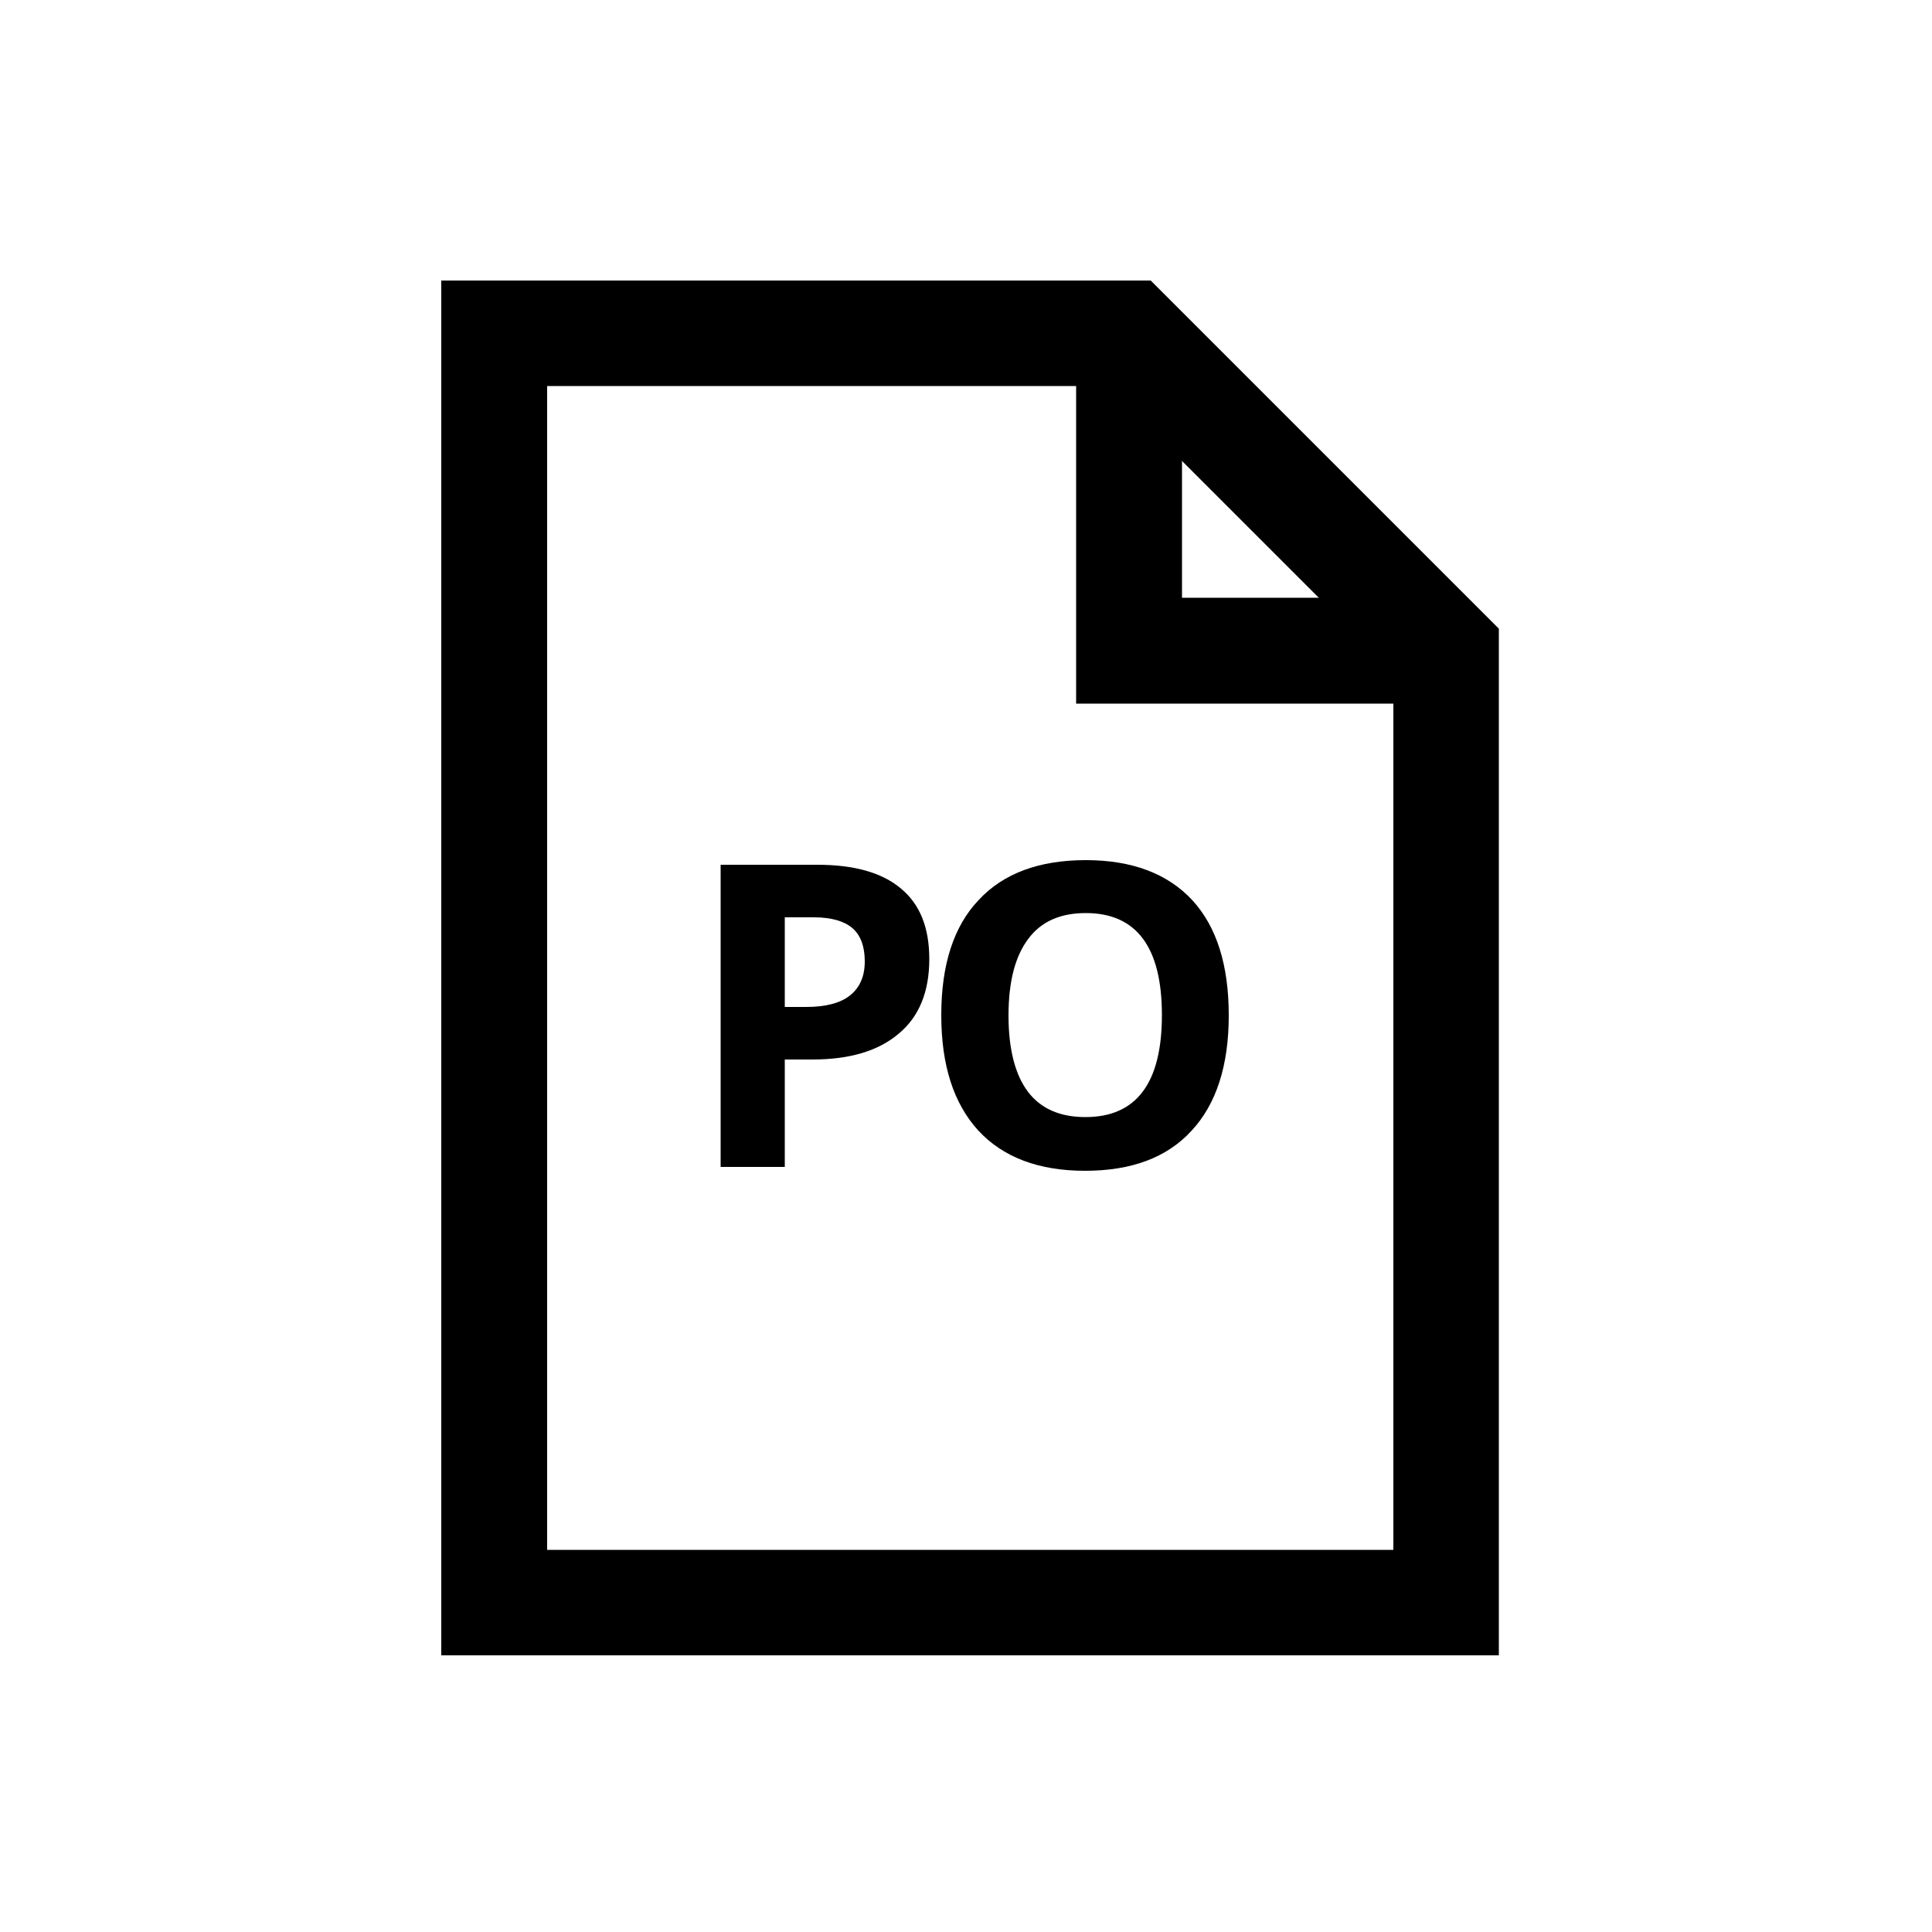 <?xml version="1.0" ?><svg enable-background="new 0 0 500 500" id="Layer_1" version="1.1" viewBox="0 0 500 500" xml:space="preserve" xmlns="http://www.w3.org/2000/svg" xmlns:xlink="http://www.w3.org/1999/xlink"><g><g><path d="M388,428.4H114.2V72.6h183.6l90.1,90.1V428.4z M141.6,401.1h219V174l-74.1-74.1H141.6V401.1z"/></g><g><polygon points="374.3,182.1 278.5,182.1 278.5,86.2 305.9,86.2 305.9,154.7 374.3,154.7   "/></g><g><path d="M240.5,248.2c0,8.4-2.6,14.9-7.9,19.3c-5.3,4.5-12.7,6.7-22.4,6.7h-7.1V302h-16.6v-78.2h25c9.5,0,16.7,2,21.6,6.1    C238.1,234,240.5,240.1,240.5,248.2z M203.1,260.6h5.5c5.1,0,8.9-1,11.4-3s3.8-4.9,3.8-8.8c0-3.9-1.1-6.8-3.2-8.6s-5.4-2.8-10-2.8    h-7.5V260.6z"/><path d="M318,262.8c0,12.9-3.2,22.9-9.6,29.8c-6.4,7-15.6,10.4-27.6,10.4s-21.2-3.5-27.6-10.4c-6.4-7-9.6-16.9-9.6-29.9    c0-13,3.2-23,9.7-29.8c6.4-6.9,15.7-10.3,27.7-10.3c12,0,21.2,3.5,27.6,10.4C314.9,239.9,318,249.8,318,262.8z M261,262.8    c0,8.7,1.7,15.3,5,19.7c3.3,4.4,8.3,6.6,14.9,6.6c13.2,0,19.8-8.8,19.8-26.4c0-17.6-6.6-26.4-19.7-26.4c-6.6,0-11.6,2.2-14.9,6.7    C262.7,247.5,261,254.1,261,262.8z"/></g></g></svg>